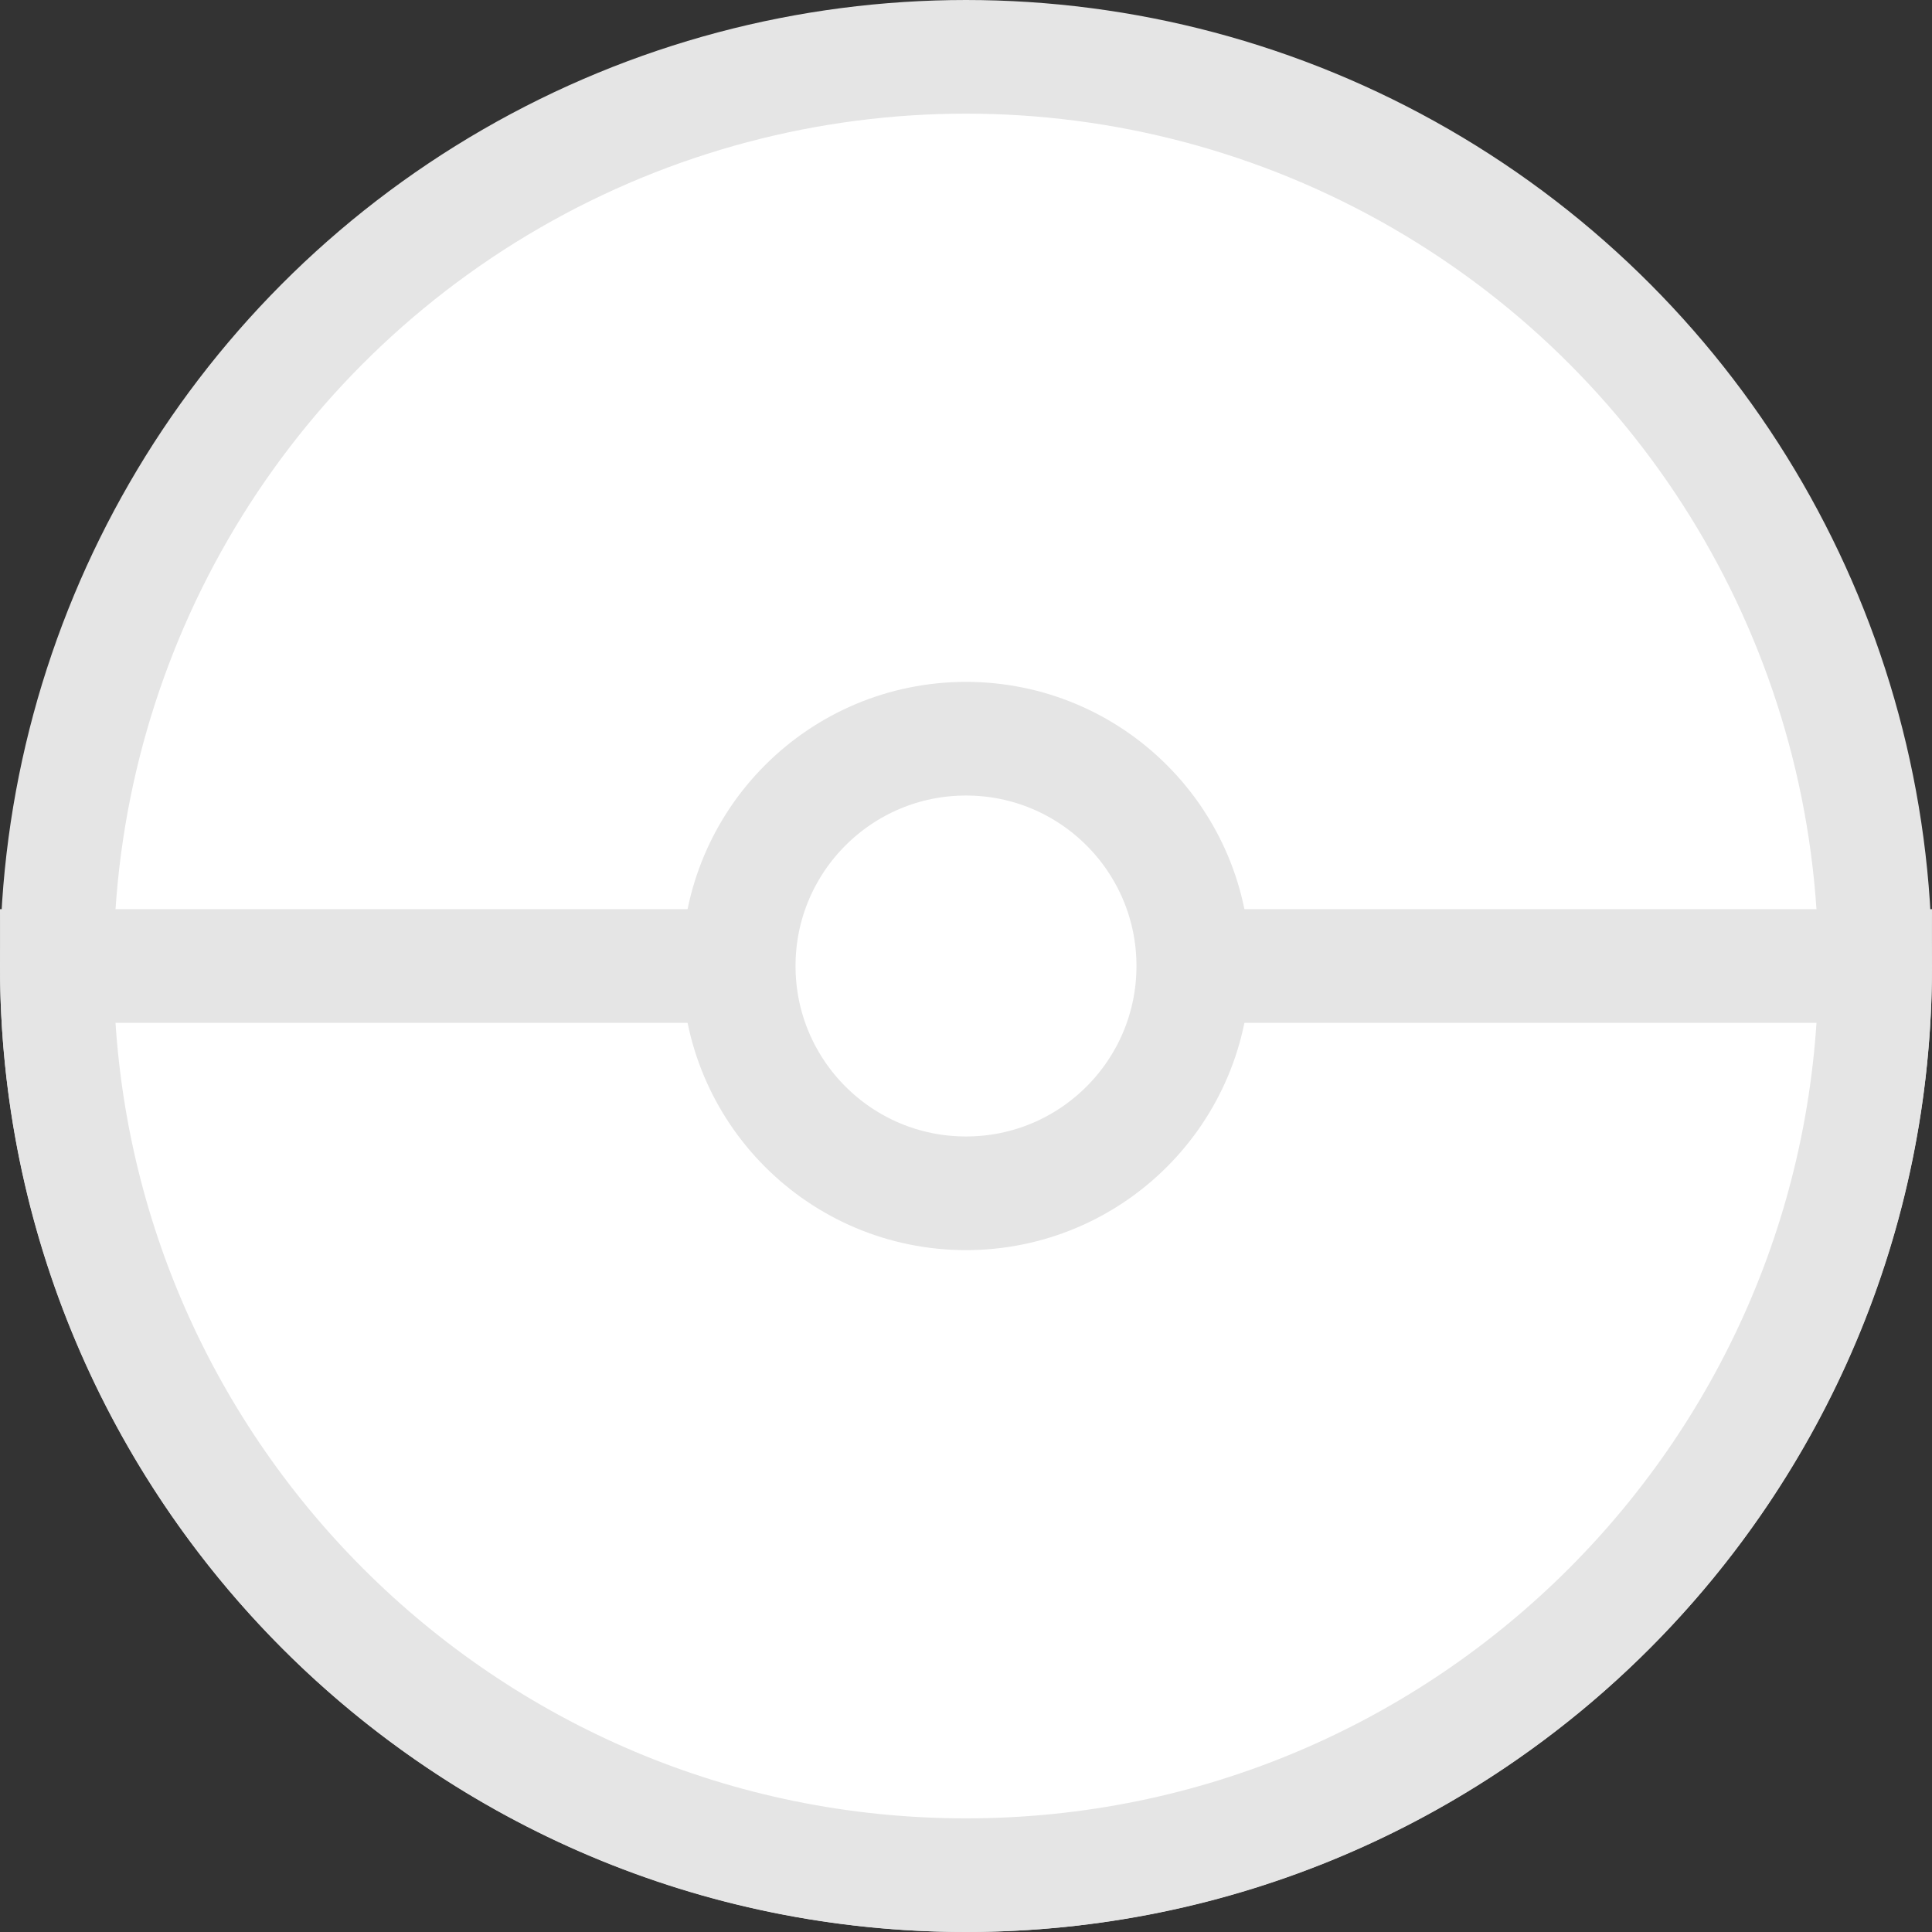 <svg width="34" height="34" viewBox="0 0 34 34" fill="none" xmlns="http://www.w3.org/2000/svg">
<rect x="0" y="0" width="34" height="34" fill="#333333" stroke="none"/>
<circle cx="17" cy="17" r="16" fill="white" stroke="#E5E5E5" stroke-width="2"/>
<path d="M33 17C33 25.837 25.837 33 17 33C8.163 33 1 25.837 1 17H33Z" fill="white" stroke="#E5E5E5" stroke-width="2"/>
<circle cx="17" cy="17" r="4" fill="white" stroke="#E5E5E5" stroke-width="2"/>
</svg>

